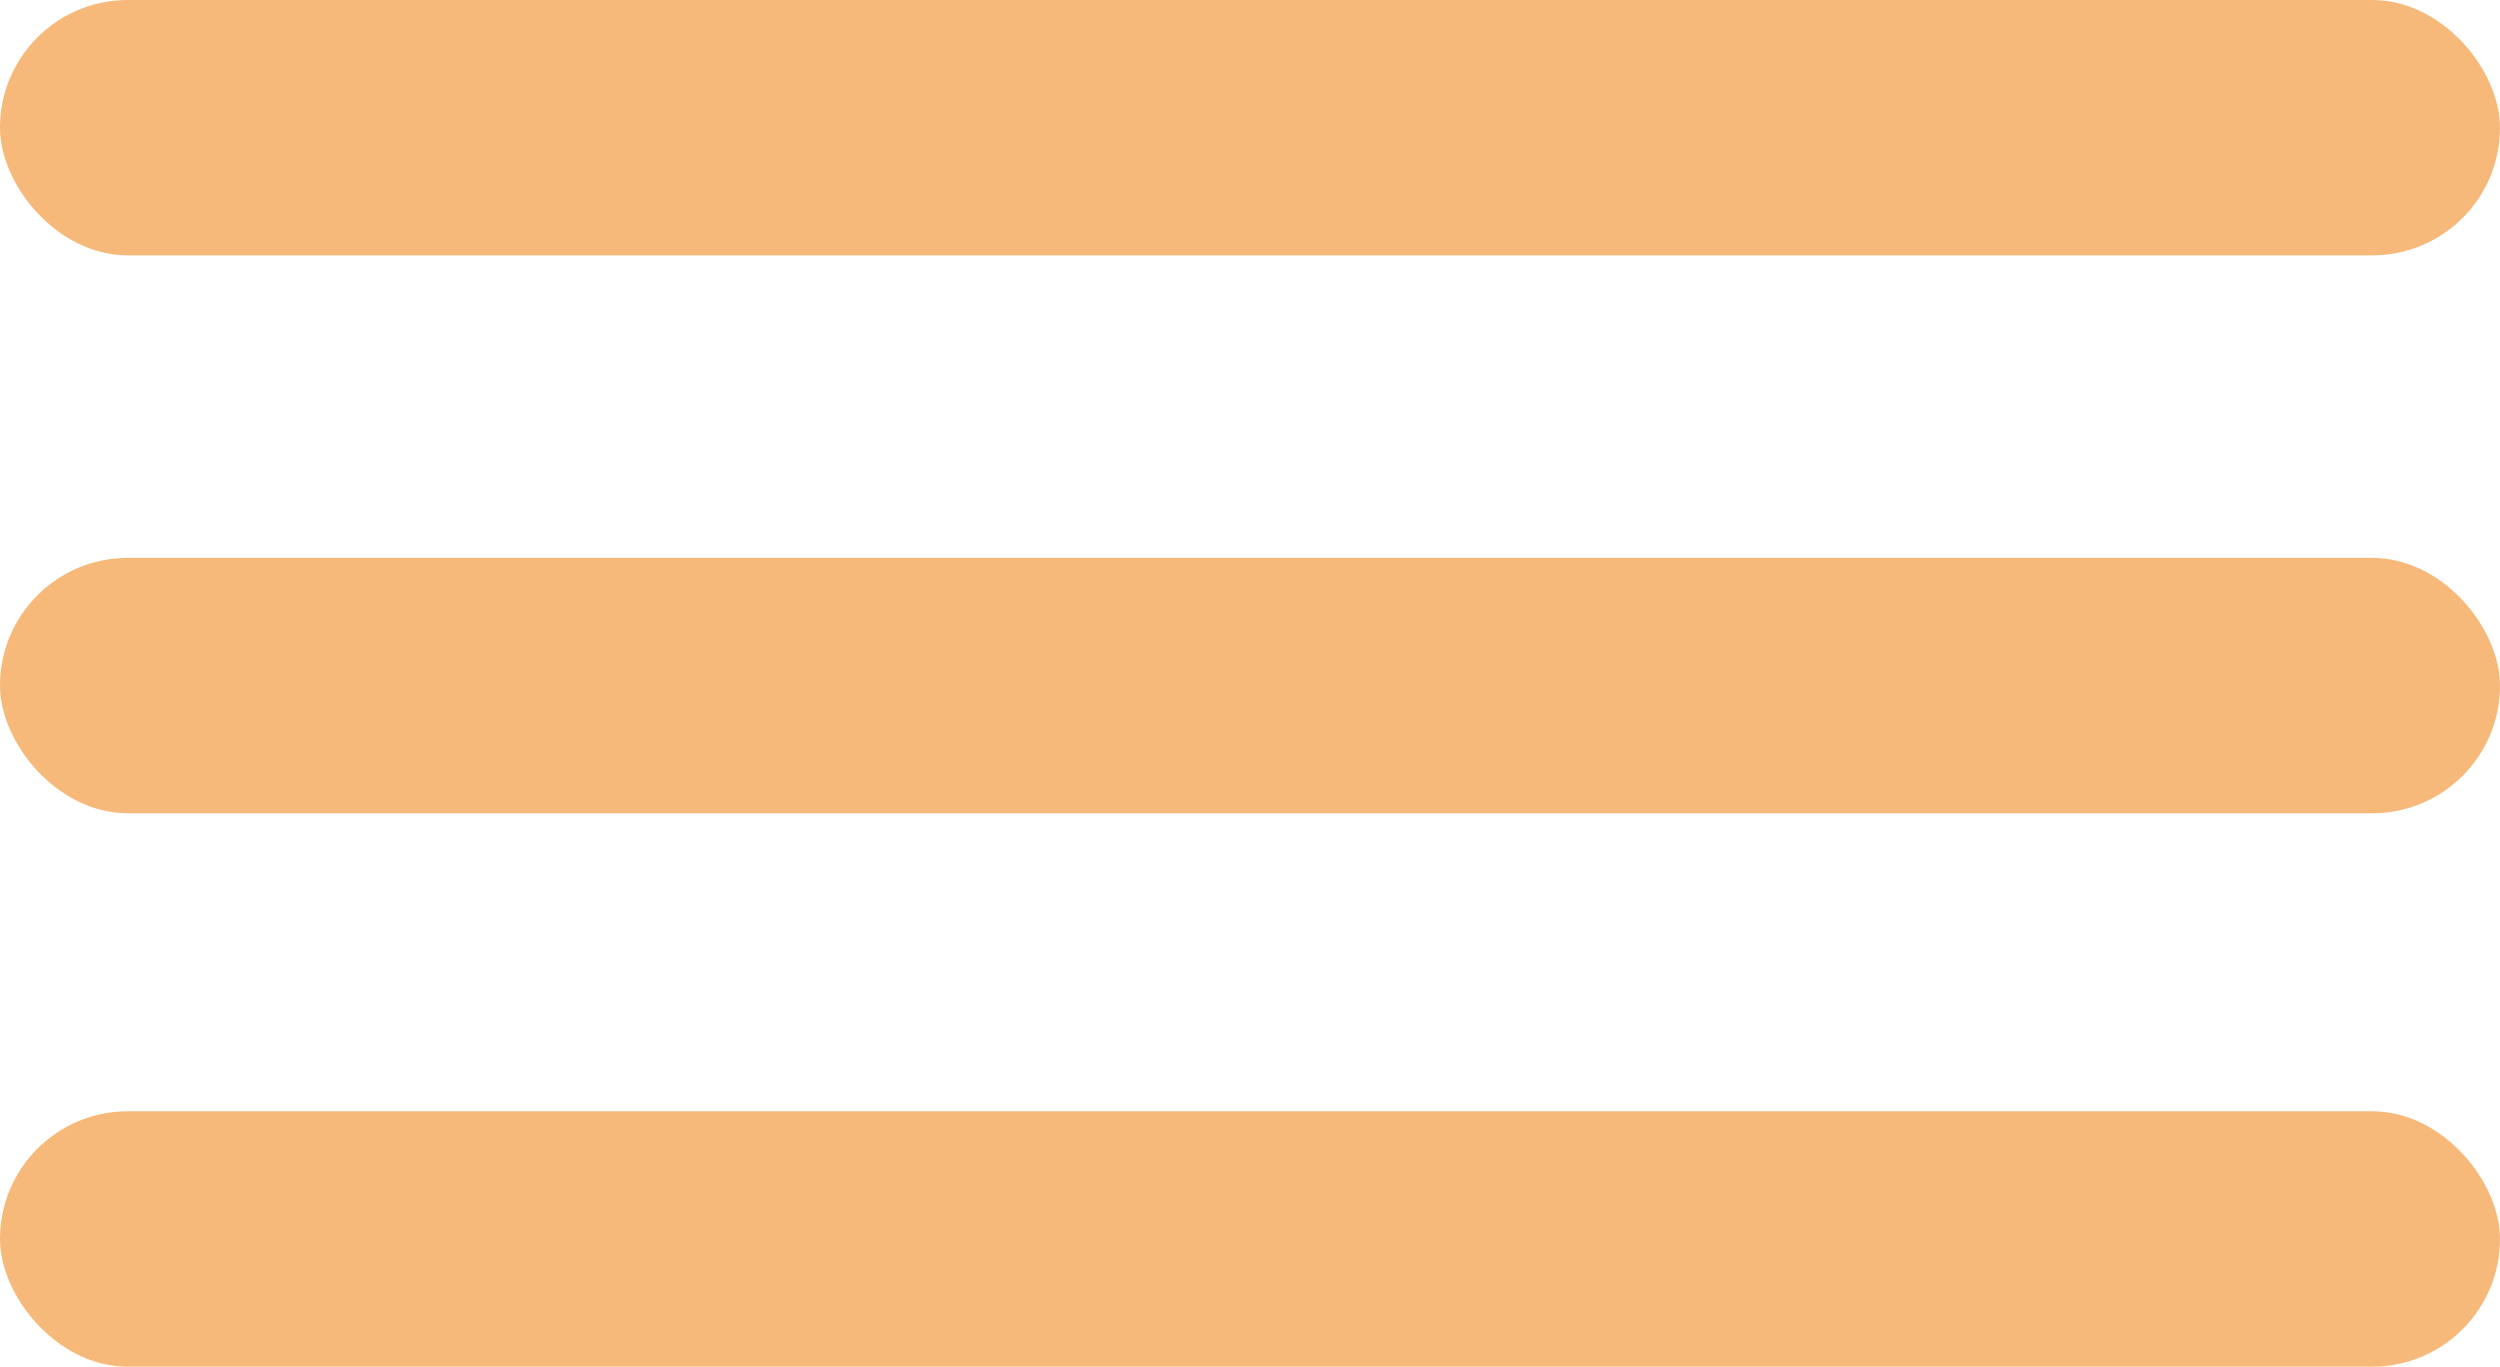 <?xml version="1.0" encoding="UTF-8"?>
<svg xmlns="http://www.w3.org/2000/svg" width="228" height="124.65" viewBox="0 0 228 124.65">
  <defs>
    <style>
      .cls-1 {
        fill: #f6b979;
      }
    </style>
  </defs>
  <g id="hamburger">
    <g>
      <rect class="cls-1" x="0" y="0" width="228" height="23.29" rx="11.65" ry="11.65"/>
      <rect class="cls-1" x="0" y="50.88" width="228" height="23.29" rx="11.65" ry="11.65"/>
      <rect class="cls-1" x="0" y="101.35" width="228" height="23.29" rx="11.65" ry="11.65"/>
    </g>
  </g>
  <g id="twitter"/>
</svg>